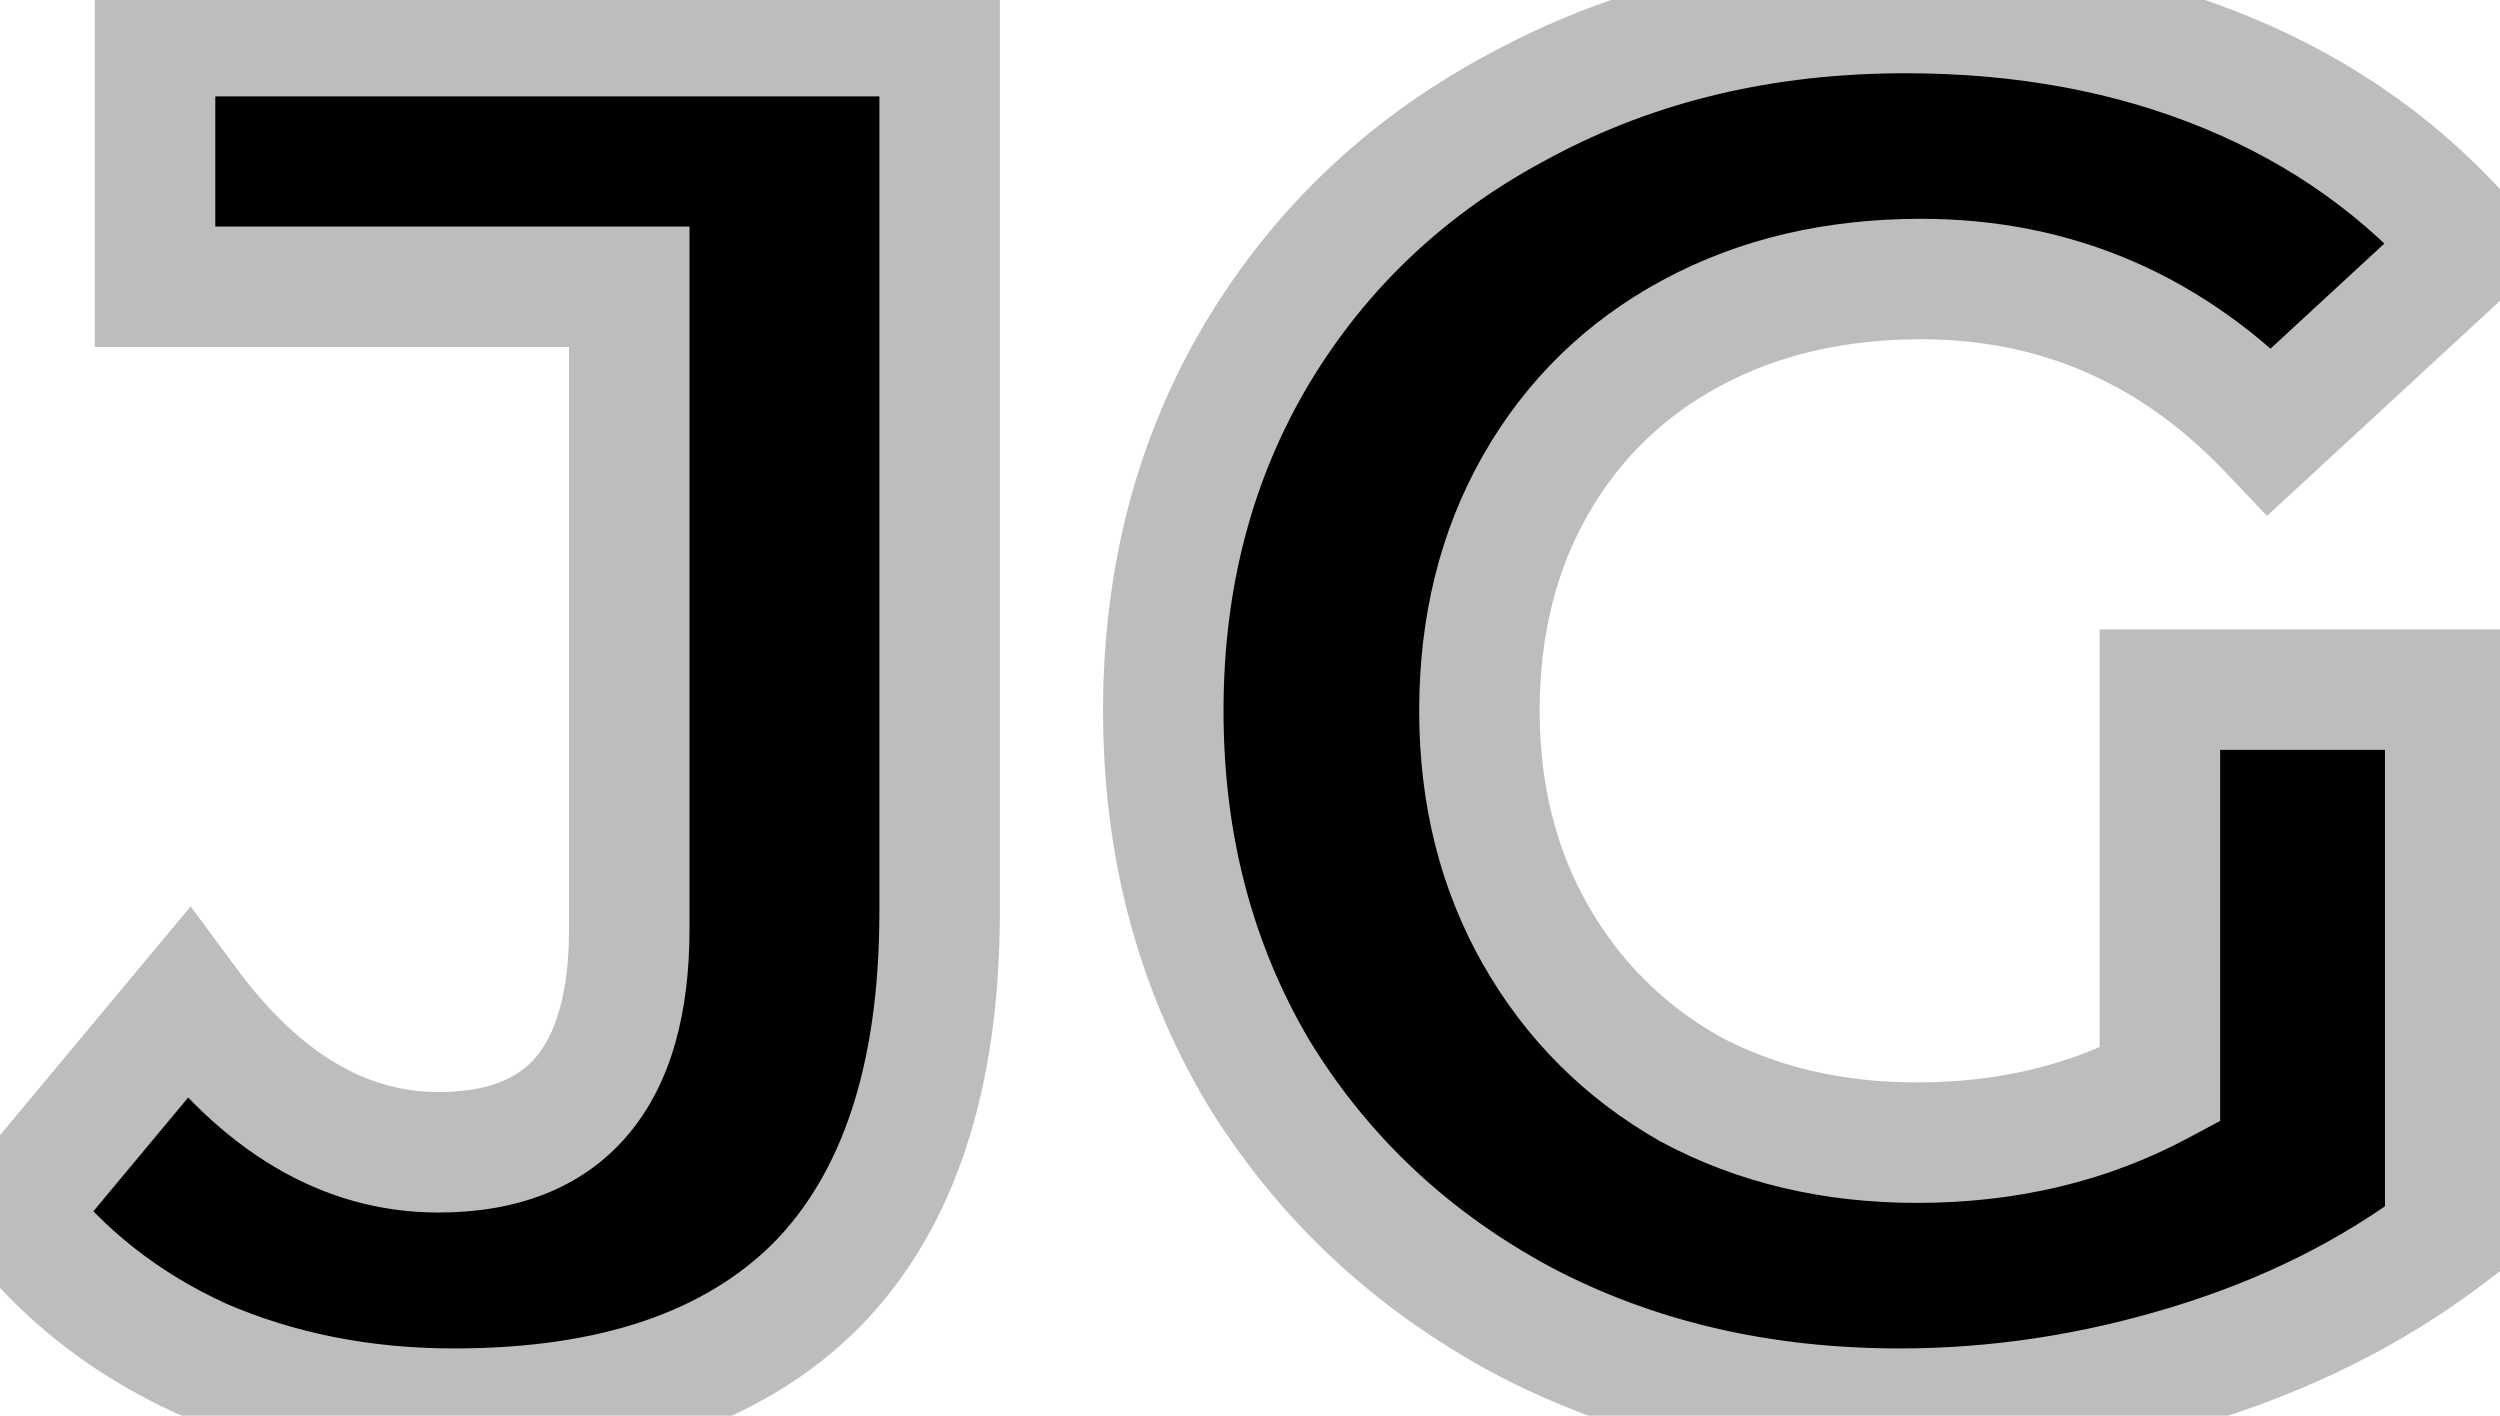 <svg width="83" height="47" viewBox="0 0 83 47" fill="none" xmlns="http://www.w3.org/2000/svg">
<path d="M15.068 46.768C12.039 46.768 9.244 46.213 6.684 45.104C4.167 43.952 2.097 42.331 0.476 40.24L6.236 33.328C8.668 36.613 11.441 38.256 14.556 38.256C18.78 38.256 20.892 35.781 20.892 30.832V9.52H5.148V1.2H31.196V30.256C31.196 35.76 29.831 39.899 27.1 42.672C24.369 45.403 20.359 46.768 15.068 46.768ZM71.709 22.896H81.181V41.072C78.749 42.907 75.933 44.315 72.733 45.296C69.533 46.277 66.312 46.768 63.069 46.768C58.418 46.768 54.237 45.787 50.525 43.824C46.813 41.819 43.89 39.067 41.757 35.568C39.666 32.027 38.621 28.037 38.621 23.6C38.621 19.163 39.666 15.195 41.757 11.696C43.89 8.155 46.834 5.403 50.589 3.44C54.344 1.435 58.568 0.432 63.261 0.432C67.186 0.432 70.749 1.093 73.949 2.416C77.149 3.739 79.837 5.659 82.013 8.176L75.357 14.32C72.157 10.949 68.296 9.264 63.773 9.264C60.914 9.264 58.376 9.861 56.157 11.056C53.938 12.251 52.21 13.936 50.973 16.112C49.736 18.288 49.117 20.784 49.117 23.6C49.117 26.373 49.736 28.848 50.973 31.024C52.21 33.2 53.917 34.907 56.093 36.144C58.312 37.339 60.829 37.936 63.645 37.936C66.632 37.936 69.32 37.296 71.709 36.016V22.896Z" fill="black"/>
<path d="M6.684 45.104L5.852 46.923L5.87 46.931L5.889 46.939L6.684 45.104ZM0.476 40.24L-1.06 38.96L-2.09 40.195L-1.104 41.466L0.476 40.24ZM6.236 33.328L7.843 32.138L6.329 30.092L4.7 32.048L6.236 33.328ZM20.892 9.52H22.892V7.52H20.892V9.52ZM5.148 9.52H3.148V11.52H5.148V9.52ZM5.148 1.2V-0.8H3.148V1.2H5.148ZM31.196 1.2H33.196V-0.8H31.196V1.2ZM27.1 42.672L28.514 44.086L28.52 44.081L28.525 44.075L27.1 42.672ZM15.068 44.768C12.289 44.768 9.767 44.26 7.479 43.269L5.889 46.939C8.721 48.166 11.789 48.768 15.068 48.768V44.768ZM7.516 43.285C5.278 42.261 3.471 40.838 2.056 39.014L-1.104 41.466C0.724 43.823 3.055 45.643 5.852 46.923L7.516 43.285ZM2.012 41.52L7.772 34.608L4.7 32.048L-1.06 38.96L2.012 41.52ZM4.629 34.518C7.309 38.139 10.618 40.256 14.556 40.256V36.256C12.264 36.256 10.027 35.088 7.843 32.138L4.629 34.518ZM14.556 40.256C17.067 40.256 19.287 39.506 20.829 37.698C22.32 35.952 22.892 33.544 22.892 30.832H18.892C18.892 33.069 18.408 34.374 17.787 35.102C17.217 35.769 16.27 36.256 14.556 36.256V40.256ZM22.892 30.832V9.52H18.892V30.832H22.892ZM20.892 7.52H5.148V11.52H20.892V7.52ZM7.148 9.52V1.2H3.148V9.52H7.148ZM5.148 3.2H31.196V-0.8H5.148V3.2ZM29.196 1.2V30.256H33.196V1.2H29.196ZM29.196 30.256C29.196 35.454 27.907 39.001 25.675 41.269L28.525 44.075C31.754 40.796 33.196 36.066 33.196 30.256H29.196ZM25.686 41.258C23.452 43.492 20.029 44.768 15.068 44.768V48.768C20.688 48.768 25.287 47.313 28.514 44.086L25.686 41.258ZM71.709 22.896V20.896H69.709V22.896H71.709ZM81.181 22.896H83.181V20.896H81.181V22.896ZM81.181 41.072L82.385 42.669L83.181 42.069V41.072H81.181ZM72.733 45.296L73.319 47.208L73.319 47.208L72.733 45.296ZM50.525 43.824L49.574 45.584L49.582 45.588L49.59 45.592L50.525 43.824ZM41.757 35.568L40.035 36.585L40.042 36.597L40.049 36.609L41.757 35.568ZM41.757 11.696L40.044 10.664L40.04 10.67L41.757 11.696ZM50.589 3.44L51.516 5.212L51.523 5.208L51.531 5.204L50.589 3.44ZM73.949 2.416L74.713 0.568L74.713 0.568L73.949 2.416ZM82.013 8.176L83.37 9.646L84.792 8.333L83.526 6.868L82.013 8.176ZM75.357 14.32L73.906 15.697L75.264 17.127L76.714 15.79L75.357 14.32ZM56.157 11.056L57.105 12.817L57.105 12.817L56.157 11.056ZM50.973 16.112L52.712 17.101L50.973 16.112ZM50.973 31.024L49.234 32.013L49.234 32.013L50.973 31.024ZM56.093 36.144L55.104 37.883L55.124 37.894L55.145 37.905L56.093 36.144ZM71.709 36.016L72.653 37.779L73.709 37.214V36.016H71.709ZM71.709 24.896H81.181V20.896H71.709V24.896ZM79.181 22.896V41.072H83.181V22.896H79.181ZM79.977 39.475C77.748 41.157 75.146 42.464 72.147 43.384L73.319 47.208C76.72 46.165 79.75 44.657 82.385 42.669L79.977 39.475ZM72.147 43.384C69.13 44.309 66.107 44.768 63.069 44.768V48.768C66.517 48.768 69.936 48.246 73.319 47.208L72.147 43.384ZM63.069 44.768C58.709 44.768 54.854 43.85 51.46 42.056L49.59 45.592C53.62 47.723 58.128 48.768 63.069 48.768V44.768ZM51.476 42.064C48.065 40.222 45.408 37.714 43.465 34.527L40.049 36.609C42.373 40.419 45.561 43.415 49.574 45.584L51.476 42.064ZM43.479 34.551C41.585 31.342 40.621 27.709 40.621 23.6H36.621C36.621 28.366 37.748 32.711 40.035 36.585L43.479 34.551ZM40.621 23.6C40.621 19.491 41.585 15.883 43.474 12.722L40.04 10.67C37.748 14.506 36.621 18.834 36.621 23.6H40.621ZM43.47 12.728C45.409 9.509 48.078 7.01 51.516 5.212L49.663 1.668C45.591 3.796 42.371 6.8 40.044 10.664L43.47 12.728ZM51.531 5.204C54.967 3.369 58.862 2.432 63.261 2.432V-1.568C58.273 -1.568 53.72 -0.5 49.647 1.676L51.531 5.204ZM63.261 2.432C66.959 2.432 70.257 3.054 73.185 4.264L74.713 0.568C71.24 -0.868 67.414 -1.568 63.261 -1.568V2.432ZM73.185 4.264C76.109 5.473 78.536 7.212 80.5 9.484L83.526 6.868C81.138 4.105 78.189 2.005 74.713 0.568L73.185 4.264ZM80.656 6.706L74 12.85L76.714 15.79L83.37 9.646L80.656 6.706ZM76.808 12.943C73.242 9.187 68.861 7.264 63.773 7.264V11.264C67.73 11.264 71.072 12.712 73.906 15.697L76.808 12.943ZM63.773 7.264C60.628 7.264 57.756 7.923 55.209 9.295L57.105 12.817C58.995 11.799 61.2 11.264 63.773 11.264V7.264ZM55.209 9.295C52.662 10.667 50.659 12.618 49.234 15.123L52.712 17.101C53.762 15.254 55.215 13.835 57.105 12.817L55.209 9.295ZM49.234 15.123C47.805 17.637 47.117 20.482 47.117 23.6H51.117C51.117 21.087 51.666 18.939 52.712 17.101L49.234 15.123ZM47.117 23.6C47.117 26.682 47.808 29.504 49.234 32.013L52.712 30.035C51.664 28.192 51.117 26.065 51.117 23.6H47.117ZM49.234 32.013C50.65 34.502 52.615 36.467 55.104 37.883L57.082 34.405C55.218 33.346 53.771 31.898 52.712 30.035L49.234 32.013ZM55.145 37.905C57.688 39.274 60.538 39.936 63.645 39.936V35.936C61.12 35.936 58.935 35.403 57.041 34.383L55.145 37.905ZM63.645 39.936C66.927 39.936 69.945 39.23 72.653 37.779L70.765 34.253C68.695 35.362 66.336 35.936 63.645 35.936V39.936ZM73.709 36.016V22.896H69.709V36.016H73.709Z" fill="#BDBDBD"/>
</svg>
